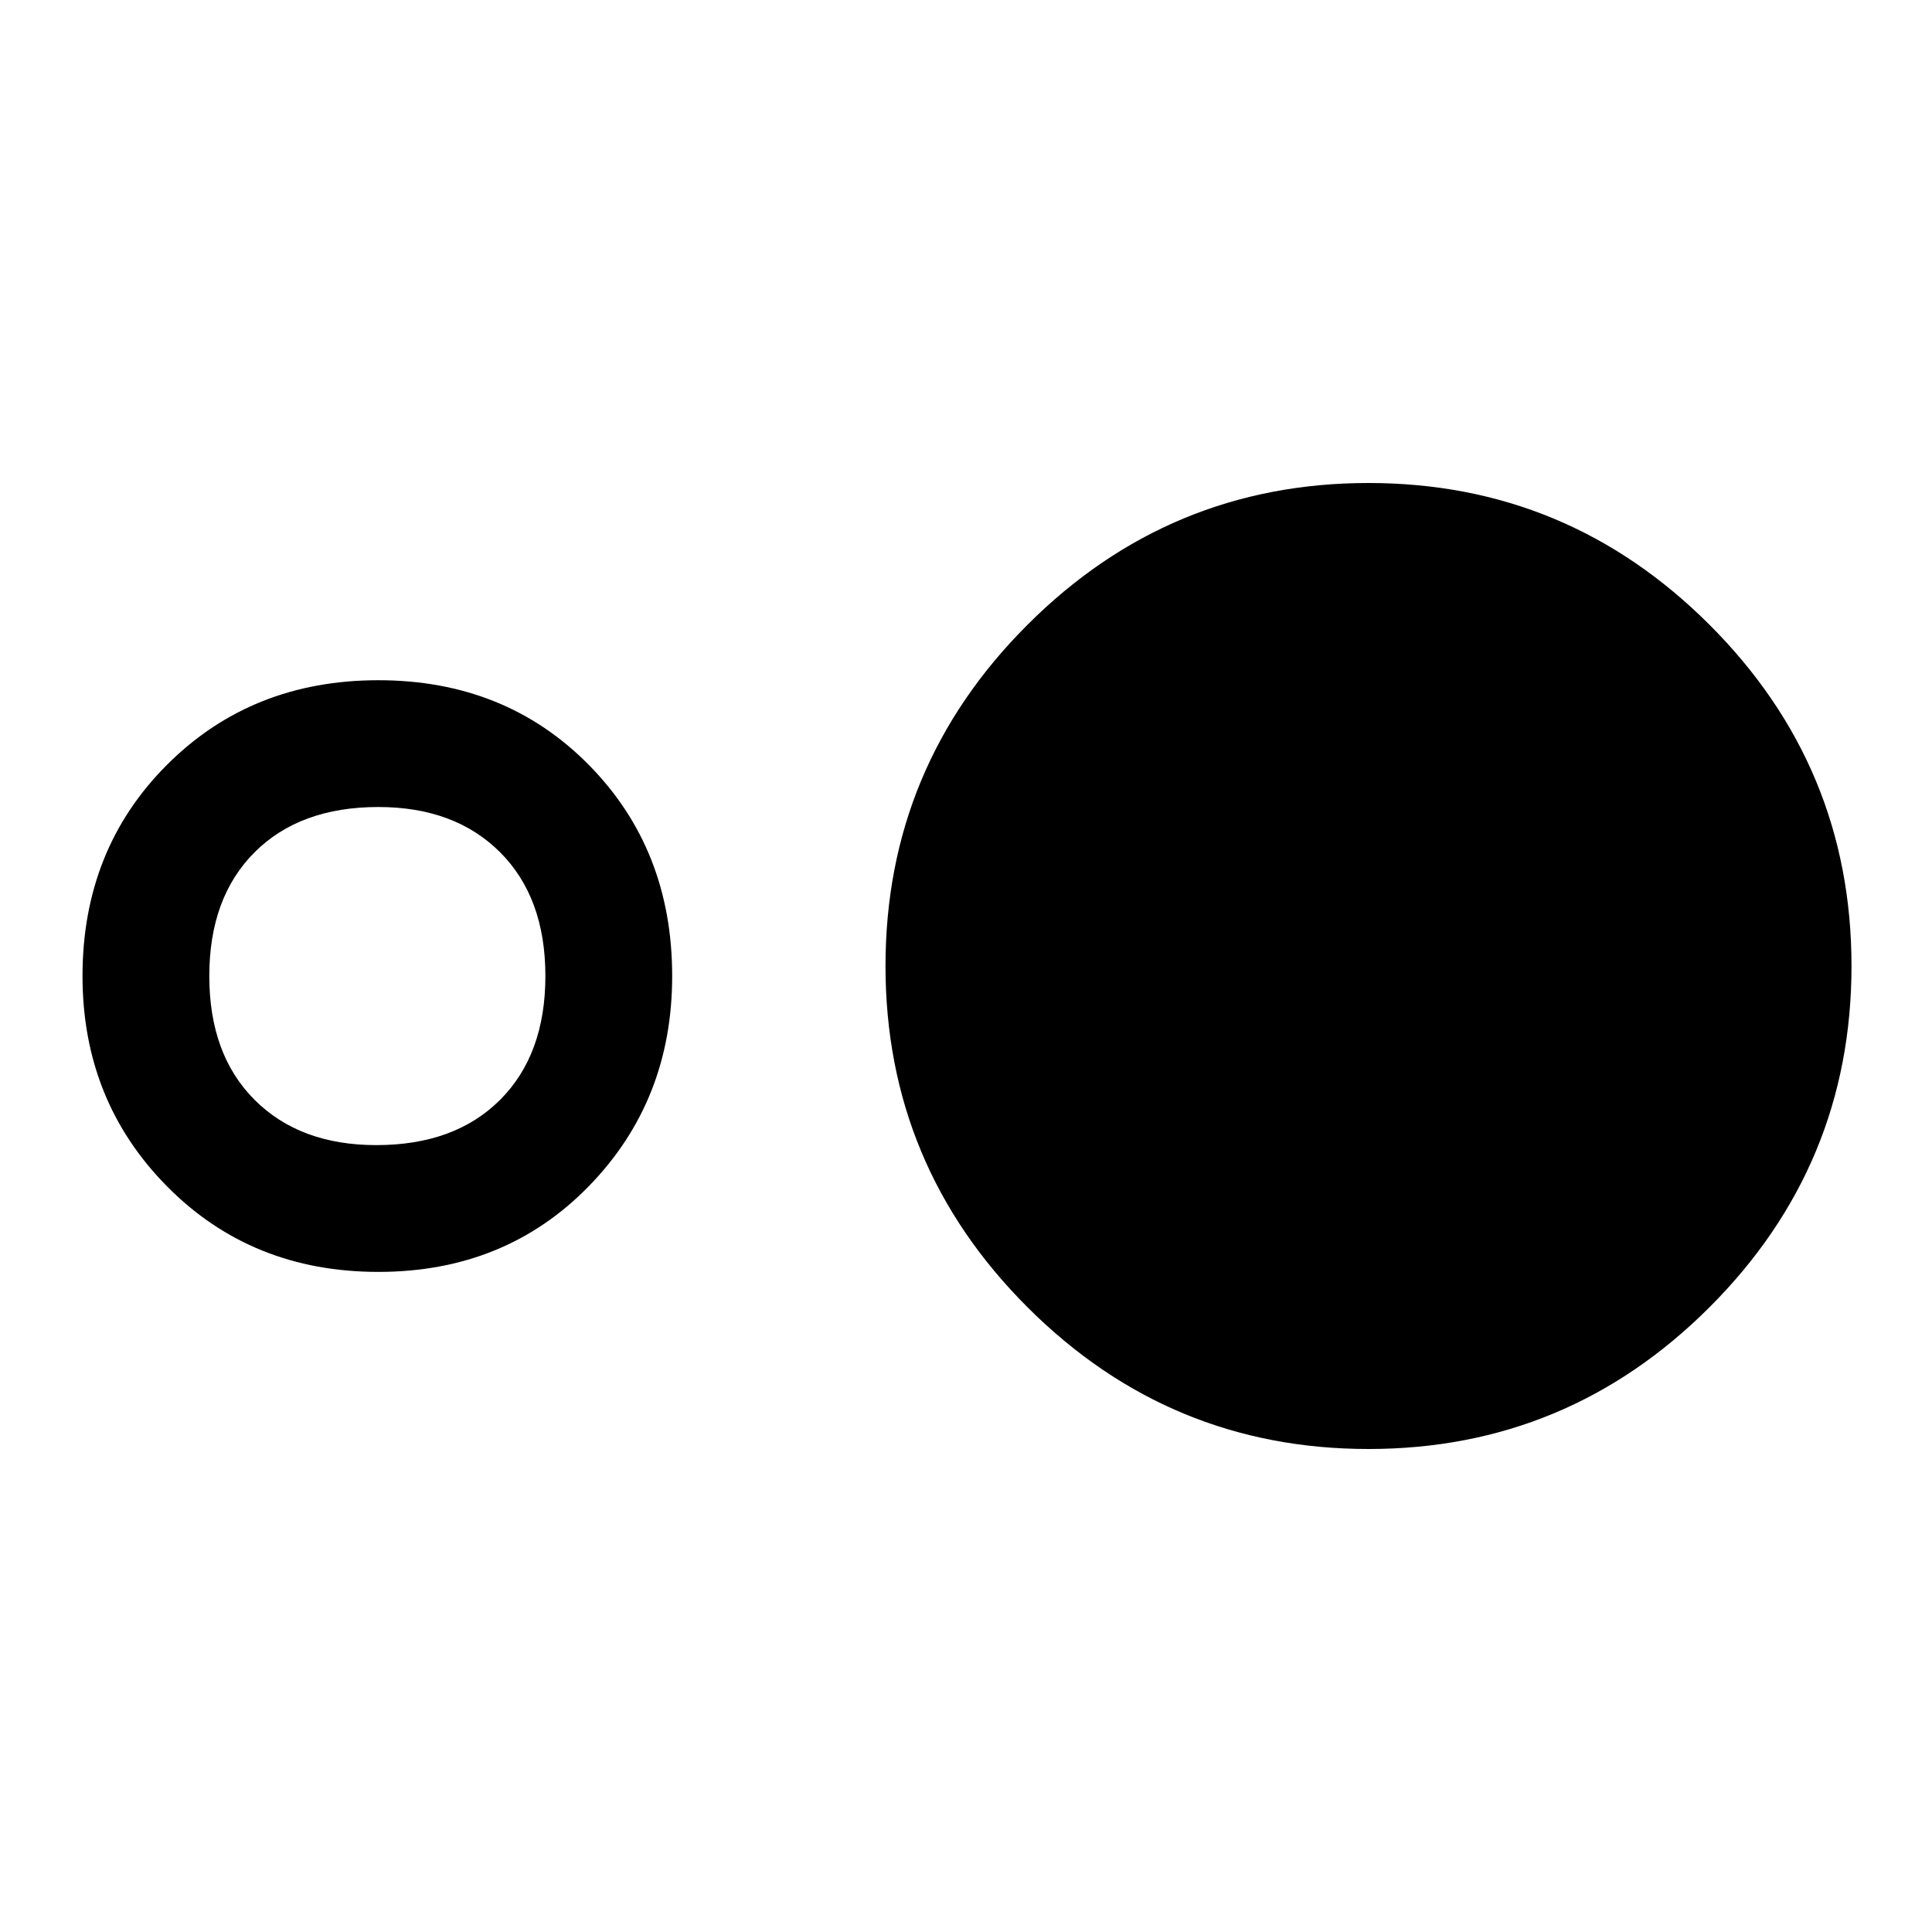 <svg xmlns="http://www.w3.org/2000/svg" height="48" width="48"><path d="M9.4 31.6q-3.15 0-5.25-2.125t-2.1-5.225q0-3.15 2.1-5.25t5.25-2.1q3.15 0 5.225 2.1 2.075 2.1 2.075 5.25 0 3.1-2.075 5.225Q12.55 31.6 9.4 31.6Zm-.05-3.15q1.95 0 3.075-1.125Q13.55 26.2 13.55 24.25q0-1.95-1.125-3.075Q11.3 20.05 9.4 20.05q-1.95 0-3.075 1.125Q5.2 22.3 5.2 24.25q0 1.95 1.125 3.075Q7.45 28.45 9.35 28.45ZM34 36q-4.95 0-8.475-3.525Q22 28.95 22 24q0-4.95 3.525-8.475Q29.05 12 34 12q4.95 0 8.475 3.525Q46 19.05 46 24q0 4.95-3.525 8.475Q38.95 36 34 36Z"/></svg>